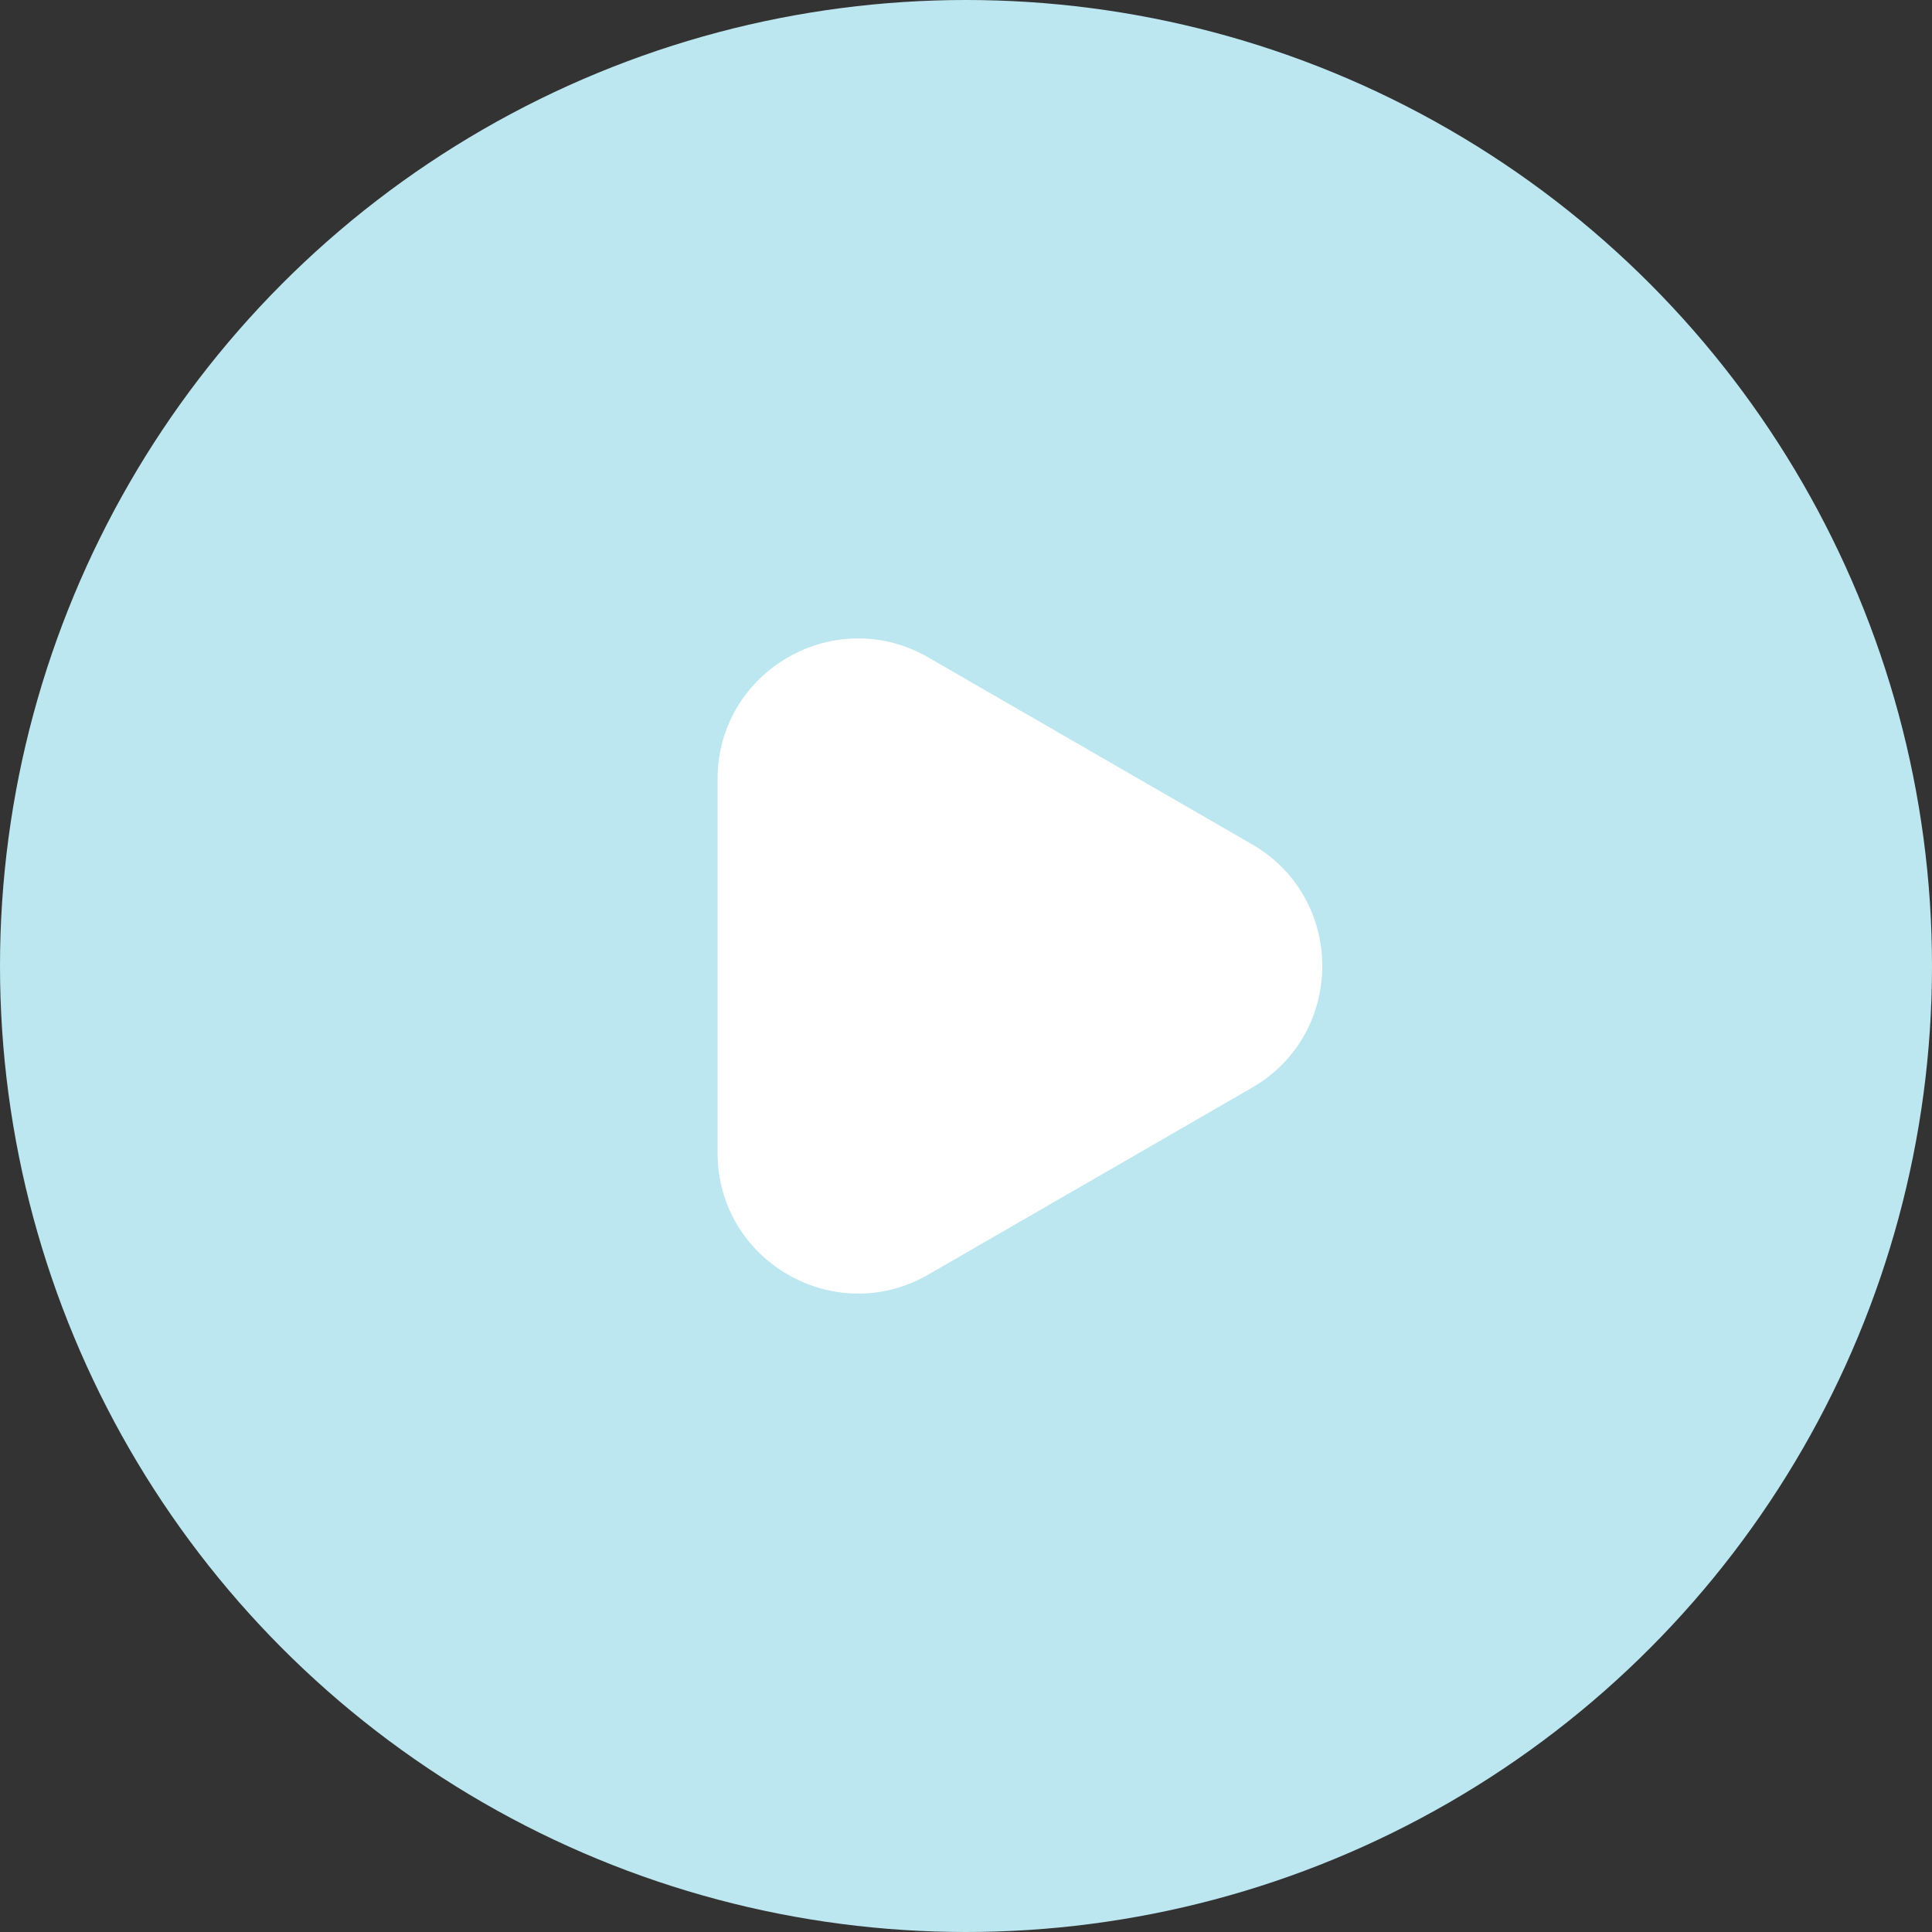 <svg width="55" height="55" viewBox="0 0 55 55" fill="none" xmlns="http://www.w3.org/2000/svg">
<rect x="0" y="0" width="55" height="55" fill="#333333" stroke="none"/>
<circle cx="27.5" cy="27.5" r="27.5" fill="#BCE7F0"/>
<path d="M35.643 24.036C38.309 25.576 38.309 29.424 35.643 30.964L26.428 36.284C23.762 37.824 20.428 35.899 20.428 32.82L20.428 22.18C20.428 19.101 23.762 17.176 26.428 18.716L35.643 24.036Z" fill="white"/>
</svg>
